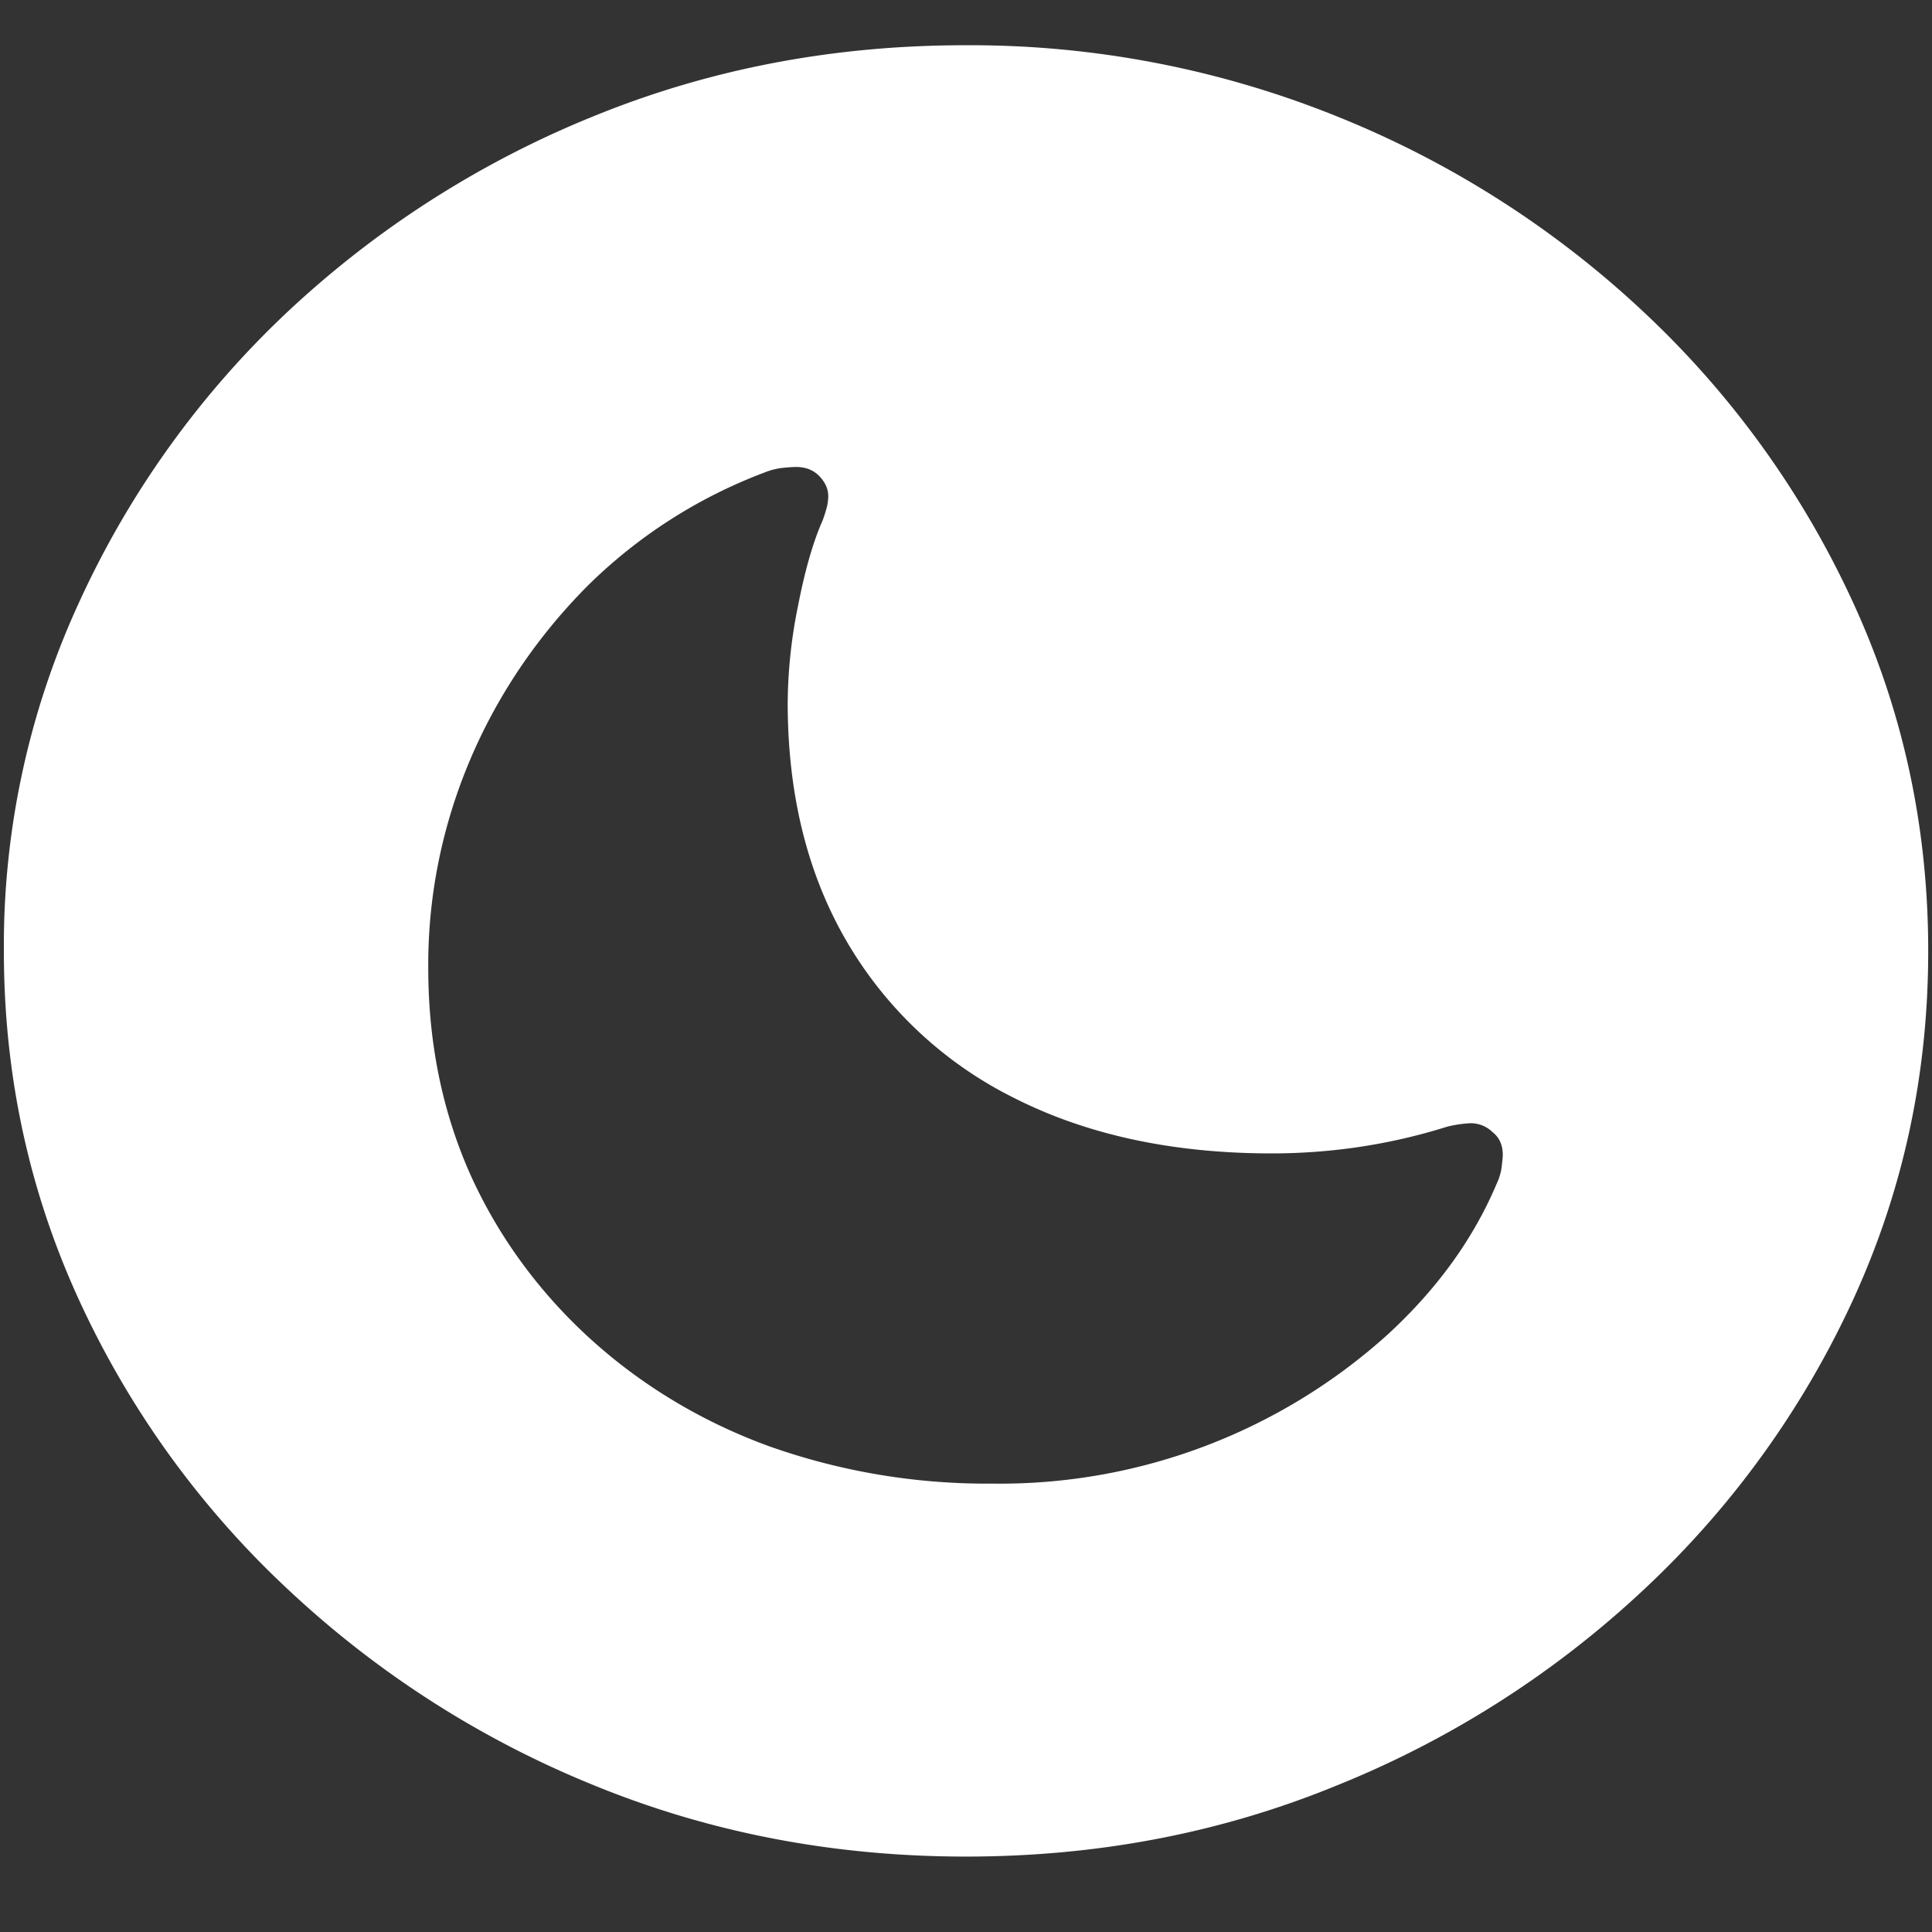 <svg xmlns="http://www.w3.org/2000/svg" width="24" height="24"><rect width="100%" height="100%" fill="#333333" stroke="none"/><path style="stroke:none;fill-rule:nonzero;fill:#fff;fill-opacity:1" d="M12 23.063c1.633 0 3.168-.293 4.605-.883a12.29 12.29 0 0 0 3.82-2.438 11.482 11.482 0 0 0 2.59-3.586c.626-1.36.938-2.804.938-4.343 0-1.536-.312-2.981-.937-4.336a11.514 11.514 0 0 0-2.59-3.594 12.22 12.22 0 0 0-3.82-2.438 12.166 12.166 0 0 0-4.618-.883c-1.633 0-3.172.293-4.617.883a12.307 12.307 0 0 0-3.809 2.438A11.523 11.523 0 0 0 .985 7.477a10.187 10.187 0 0 0-.937 4.335c0 1.54.312 2.985.937 4.344a11.438 11.438 0 0 0 2.59 3.586 12.307 12.307 0 0 0 3.809 2.438c1.445.59 2.984.883 4.617.883Zm.328-4.633a8.093 8.093 0 0 1-2.765-.461c-1.672-.606-3.012-1.817-3.715-3.367-.352-.786-.528-1.645-.528-2.579-.011-1.761.7-3.46 1.98-4.746a6.267 6.267 0 0 1 2.204-1.41.84.84 0 0 1 .21-.054c.079-.008.138-.012.177-.012.125 0 .222.043.293.12.07.075.105.157.105.243a.695.695 0 0 1-.012.113 1.726 1.726 0 0 1-.058.188c-.117.262-.219.617-.305 1.058a6.198 6.198 0 0 0-.129 1.204c0 1.144.246 2.136.738 2.976a4.963 4.963 0 0 0 2.086 1.942c.899.453 1.961.683 3.188.683.742 0 1.476-.11 2.18-.332a1.5 1.5 0 0 1 .293-.043c.101 0 .199.04.27.11.085.066.128.16.128.285 0 .023-.004.066-.012.132a.652.652 0 0 1-.058.211c-.29.692-.743 1.32-1.36 1.887a7.187 7.187 0 0 1-4.91 1.852Zm0 0"/></svg>